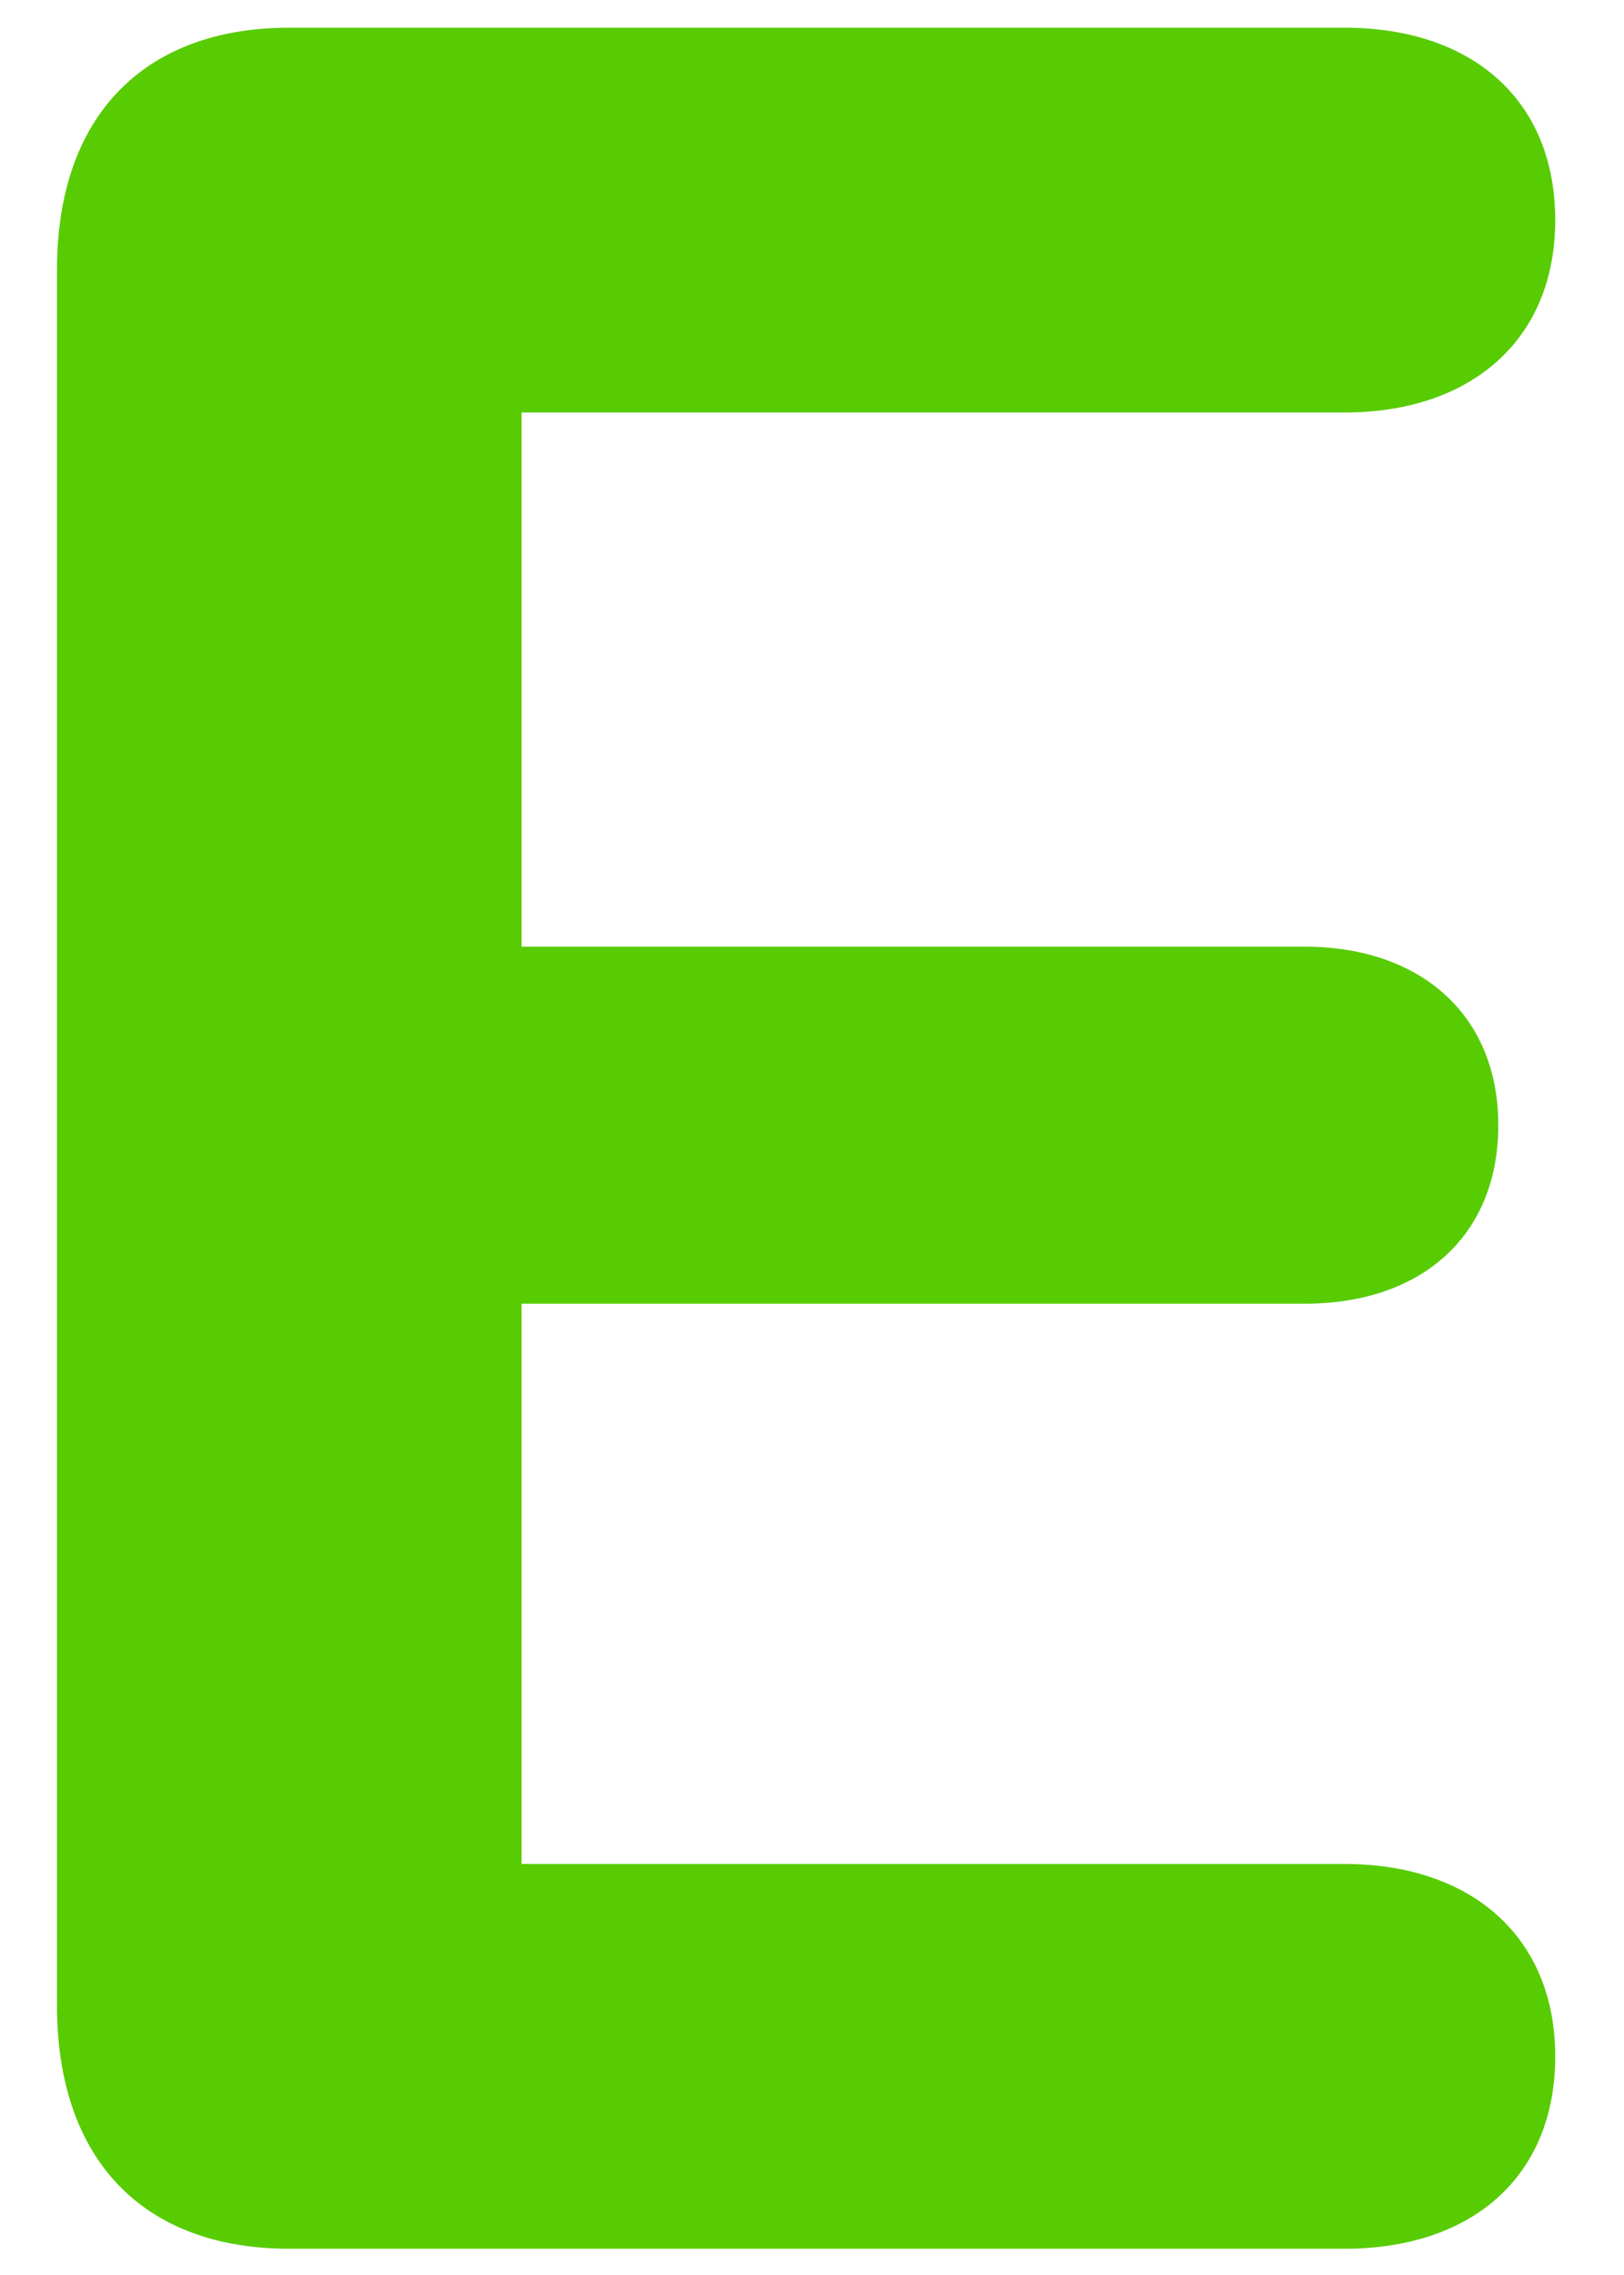 <svg width="20" height="28" viewBox="0 0 20 28" fill="none" xmlns="http://www.w3.org/2000/svg">
<path d="M3.562 27.677C1.763 27.677 0.702 26.579 0.702 24.684V3.316C0.702 1.44 1.763 0.341 3.562 0.341H16.558C18.13 0.341 19.153 1.232 19.153 2.709C19.153 4.187 18.111 5.077 16.558 5.077H6.423V11.651H16.065C17.486 11.651 18.452 12.484 18.452 13.848C18.452 15.212 17.505 16.046 16.065 16.046H6.423V22.941H16.558C18.111 22.941 19.153 23.832 19.153 25.309C19.153 26.787 18.13 27.677 16.558 27.677H3.562Z" fill="#57CC02"/>
</svg>
